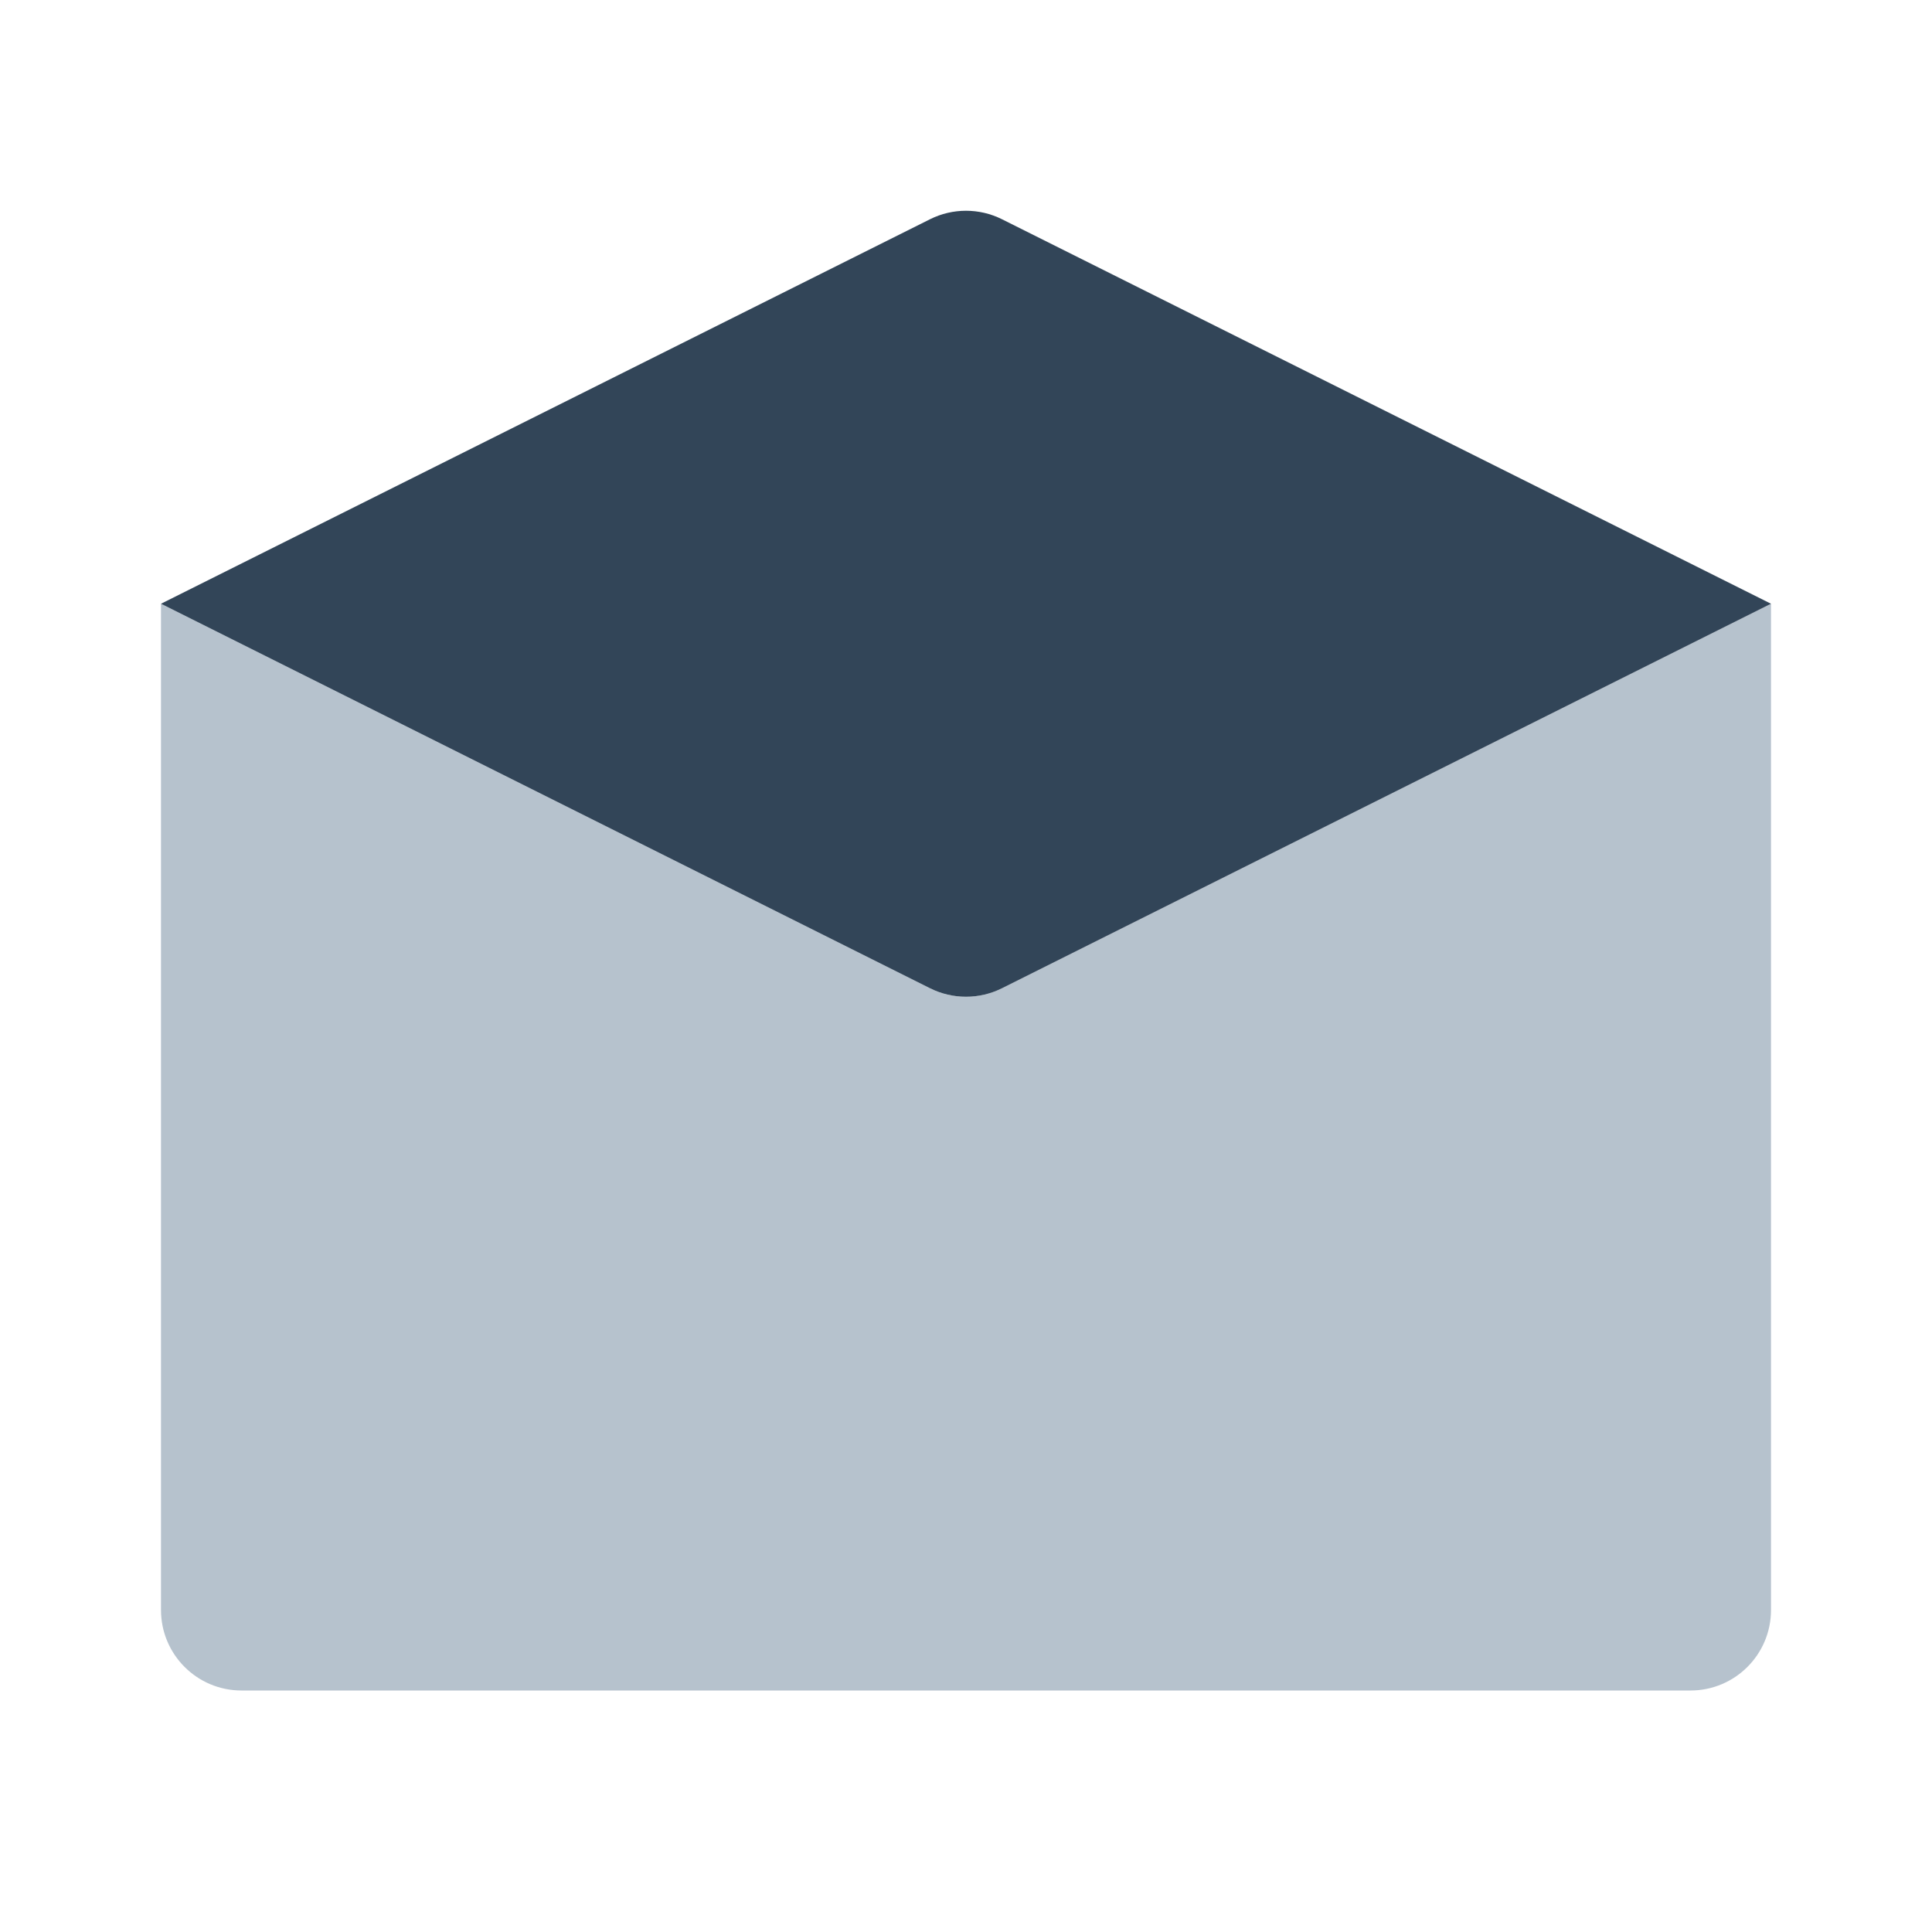 <svg width="48" height="48" viewBox="0 0 48 48" fill="none" xmlns="http://www.w3.org/2000/svg">
<path d="M4 15V40C4 41.105 4.895 42 6 42H42C43.105 42 44 41.105 44 40V15L24.894 24.553C24.824 24.588 24.752 24.619 24.679 24.645C24.357 24.761 24.013 24.792 23.679 24.738C23.482 24.706 23.288 24.644 23.106 24.553L4 15Z" fill="#B6C2CD"/>
<path d="M4 15L23.106 5.447C23.669 5.166 24.331 5.166 24.894 5.447L44 15L24.894 24.553C24.331 24.834 23.669 24.834 23.106 24.553L4 15Z" fill="#324558"/>
</svg>
